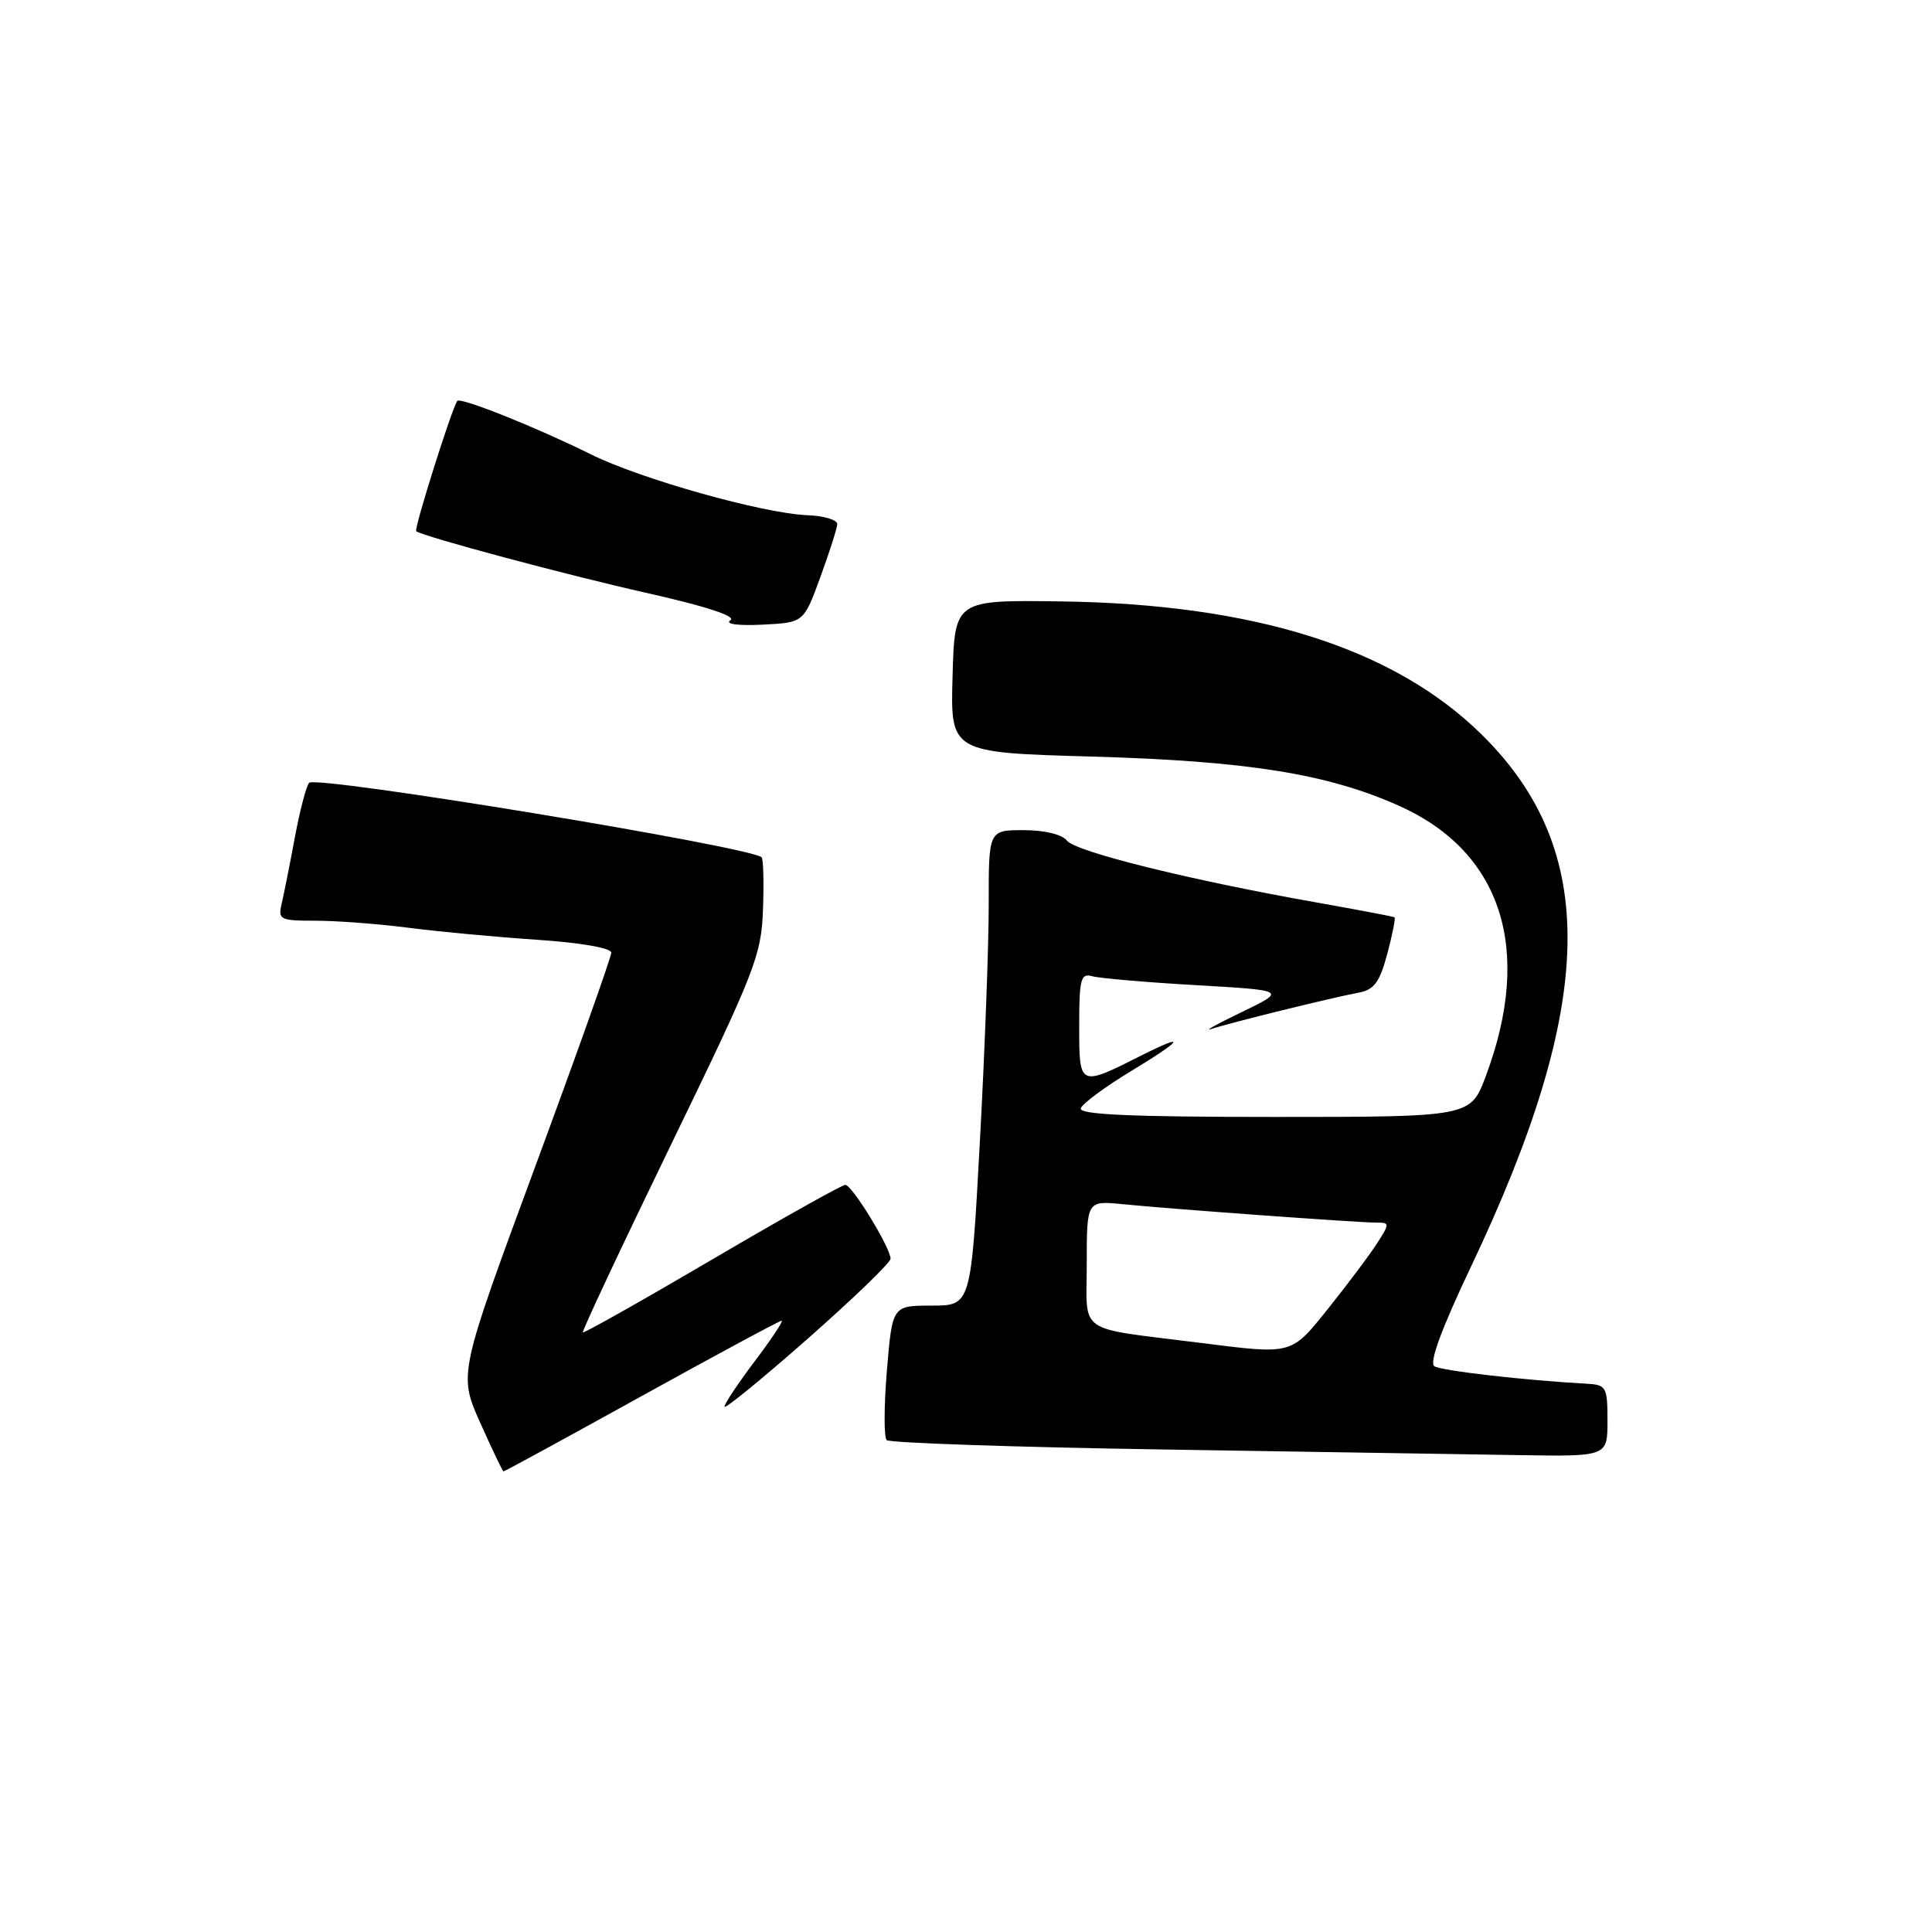 <?xml version="1.0" encoding="UTF-8" standalone="no"?>
<!DOCTYPE svg PUBLIC "-//W3C//DTD SVG 1.1//EN" "http://www.w3.org/Graphics/SVG/1.1/DTD/svg11.dtd" >
<svg xmlns="http://www.w3.org/2000/svg" xmlns:xlink="http://www.w3.org/1999/xlink" version="1.1" viewBox="0 0 256 256">
 <g >
 <path fill="currentColor"
d=" M 85.00 185.00 C 94.94 179.50 103.30 175.00 103.57 175.00 C 103.84 175.00 102.25 177.40 100.03 180.34 C 97.81 183.28 96.00 186.00 96.00 186.39 C 96.00 186.78 100.95 182.74 107.00 177.41 C 113.05 172.08 118.00 167.31 118.00 166.79 C 118.00 165.33 112.90 157.00 112.01 157.00 C 111.57 157.00 103.62 161.45 94.35 166.90 C 85.08 172.34 77.38 176.68 77.23 176.55 C 77.09 176.41 82.34 165.22 88.91 151.68 C 100.06 128.71 100.88 126.62 101.10 120.53 C 101.23 116.94 101.15 113.82 100.92 113.60 C 99.43 112.19 41.87 102.71 40.96 103.73 C 40.58 104.15 39.73 107.42 39.06 111.00 C 38.40 114.58 37.61 118.51 37.32 119.75 C 36.82 121.86 37.10 122.00 41.82 122.00 C 44.59 122.00 50.15 122.42 54.18 122.94 C 58.20 123.46 65.89 124.17 71.25 124.53 C 76.94 124.91 81.00 125.62 81.00 126.23 C 81.00 126.80 76.45 139.61 70.88 154.68 C 60.76 182.09 60.76 182.09 63.63 188.52 C 65.21 192.05 66.60 194.96 66.71 194.97 C 66.83 194.99 75.06 190.50 85.00 185.00 Z  M 213.00 188.25 C 213.00 183.77 212.84 183.49 210.25 183.35 C 202.15 182.91 191.04 181.64 190.07 181.04 C 189.34 180.59 190.97 176.15 194.87 167.93 C 211.53 132.89 211.94 112.68 196.30 97.30 C 184.67 85.87 166.20 80.03 140.55 79.69 C 126.50 79.50 126.50 79.50 126.22 89.61 C 125.93 99.72 125.93 99.72 144.72 100.25 C 165.29 100.84 175.86 102.53 185.31 106.74 C 198.99 112.83 203.17 125.79 196.88 142.58 C 194.86 148.00 194.86 148.00 168.84 148.00 C 149.83 148.00 142.94 147.69 143.21 146.86 C 143.42 146.23 146.47 143.98 149.98 141.86 C 156.76 137.76 157.38 136.76 151.21 139.87 C 142.99 144.02 143.00 144.02 143.00 136.00 C 143.00 129.68 143.20 128.92 144.75 129.36 C 145.71 129.63 151.89 130.16 158.49 130.54 C 170.48 131.23 170.48 131.23 164.49 134.13 C 161.19 135.72 159.40 136.72 160.50 136.35 C 162.97 135.52 176.59 132.17 180.03 131.53 C 182.07 131.16 182.81 130.16 183.82 126.40 C 184.50 123.83 184.94 121.65 184.78 121.55 C 184.63 121.44 180.00 120.57 174.50 119.59 C 157.79 116.64 142.56 112.87 141.39 111.40 C 140.73 110.56 138.42 110.00 135.64 110.00 C 131.00 110.00 131.00 110.00 131.01 119.75 C 131.02 125.11 130.49 139.29 129.84 151.25 C 128.66 173.00 128.66 173.00 123.45 173.00 C 118.24 173.00 118.24 173.00 117.52 181.57 C 117.13 186.29 117.11 190.45 117.49 190.82 C 117.86 191.19 134.22 191.75 153.83 192.06 C 173.45 192.37 194.79 192.71 201.25 192.81 C 213.00 193.00 213.00 193.00 213.00 188.25 Z  M 108.69 76.50 C 109.90 73.20 110.91 70.03 110.94 69.46 C 110.97 68.89 109.20 68.35 107.00 68.27 C 101.10 68.03 84.92 63.49 78.29 60.20 C 71.09 56.63 61.04 52.61 60.60 53.12 C 59.94 53.89 54.81 70.14 55.15 70.39 C 56.14 71.11 75.01 76.17 85.78 78.59 C 93.56 80.34 97.59 81.66 96.78 82.19 C 96.02 82.69 97.75 82.93 101.00 82.77 C 106.50 82.50 106.50 82.50 108.69 76.50 Z  M 159.00 177.93 C 142.42 175.84 144.00 176.94 144.00 167.49 C 144.00 159.09 144.00 159.09 148.75 159.56 C 155.31 160.21 179.97 162.00 182.31 162.00 C 184.17 162.00 184.17 162.09 182.47 164.75 C 181.50 166.26 178.63 170.09 176.10 173.25 C 171.02 179.59 171.39 179.49 159.00 177.93 Z "/>
</g>
</svg>